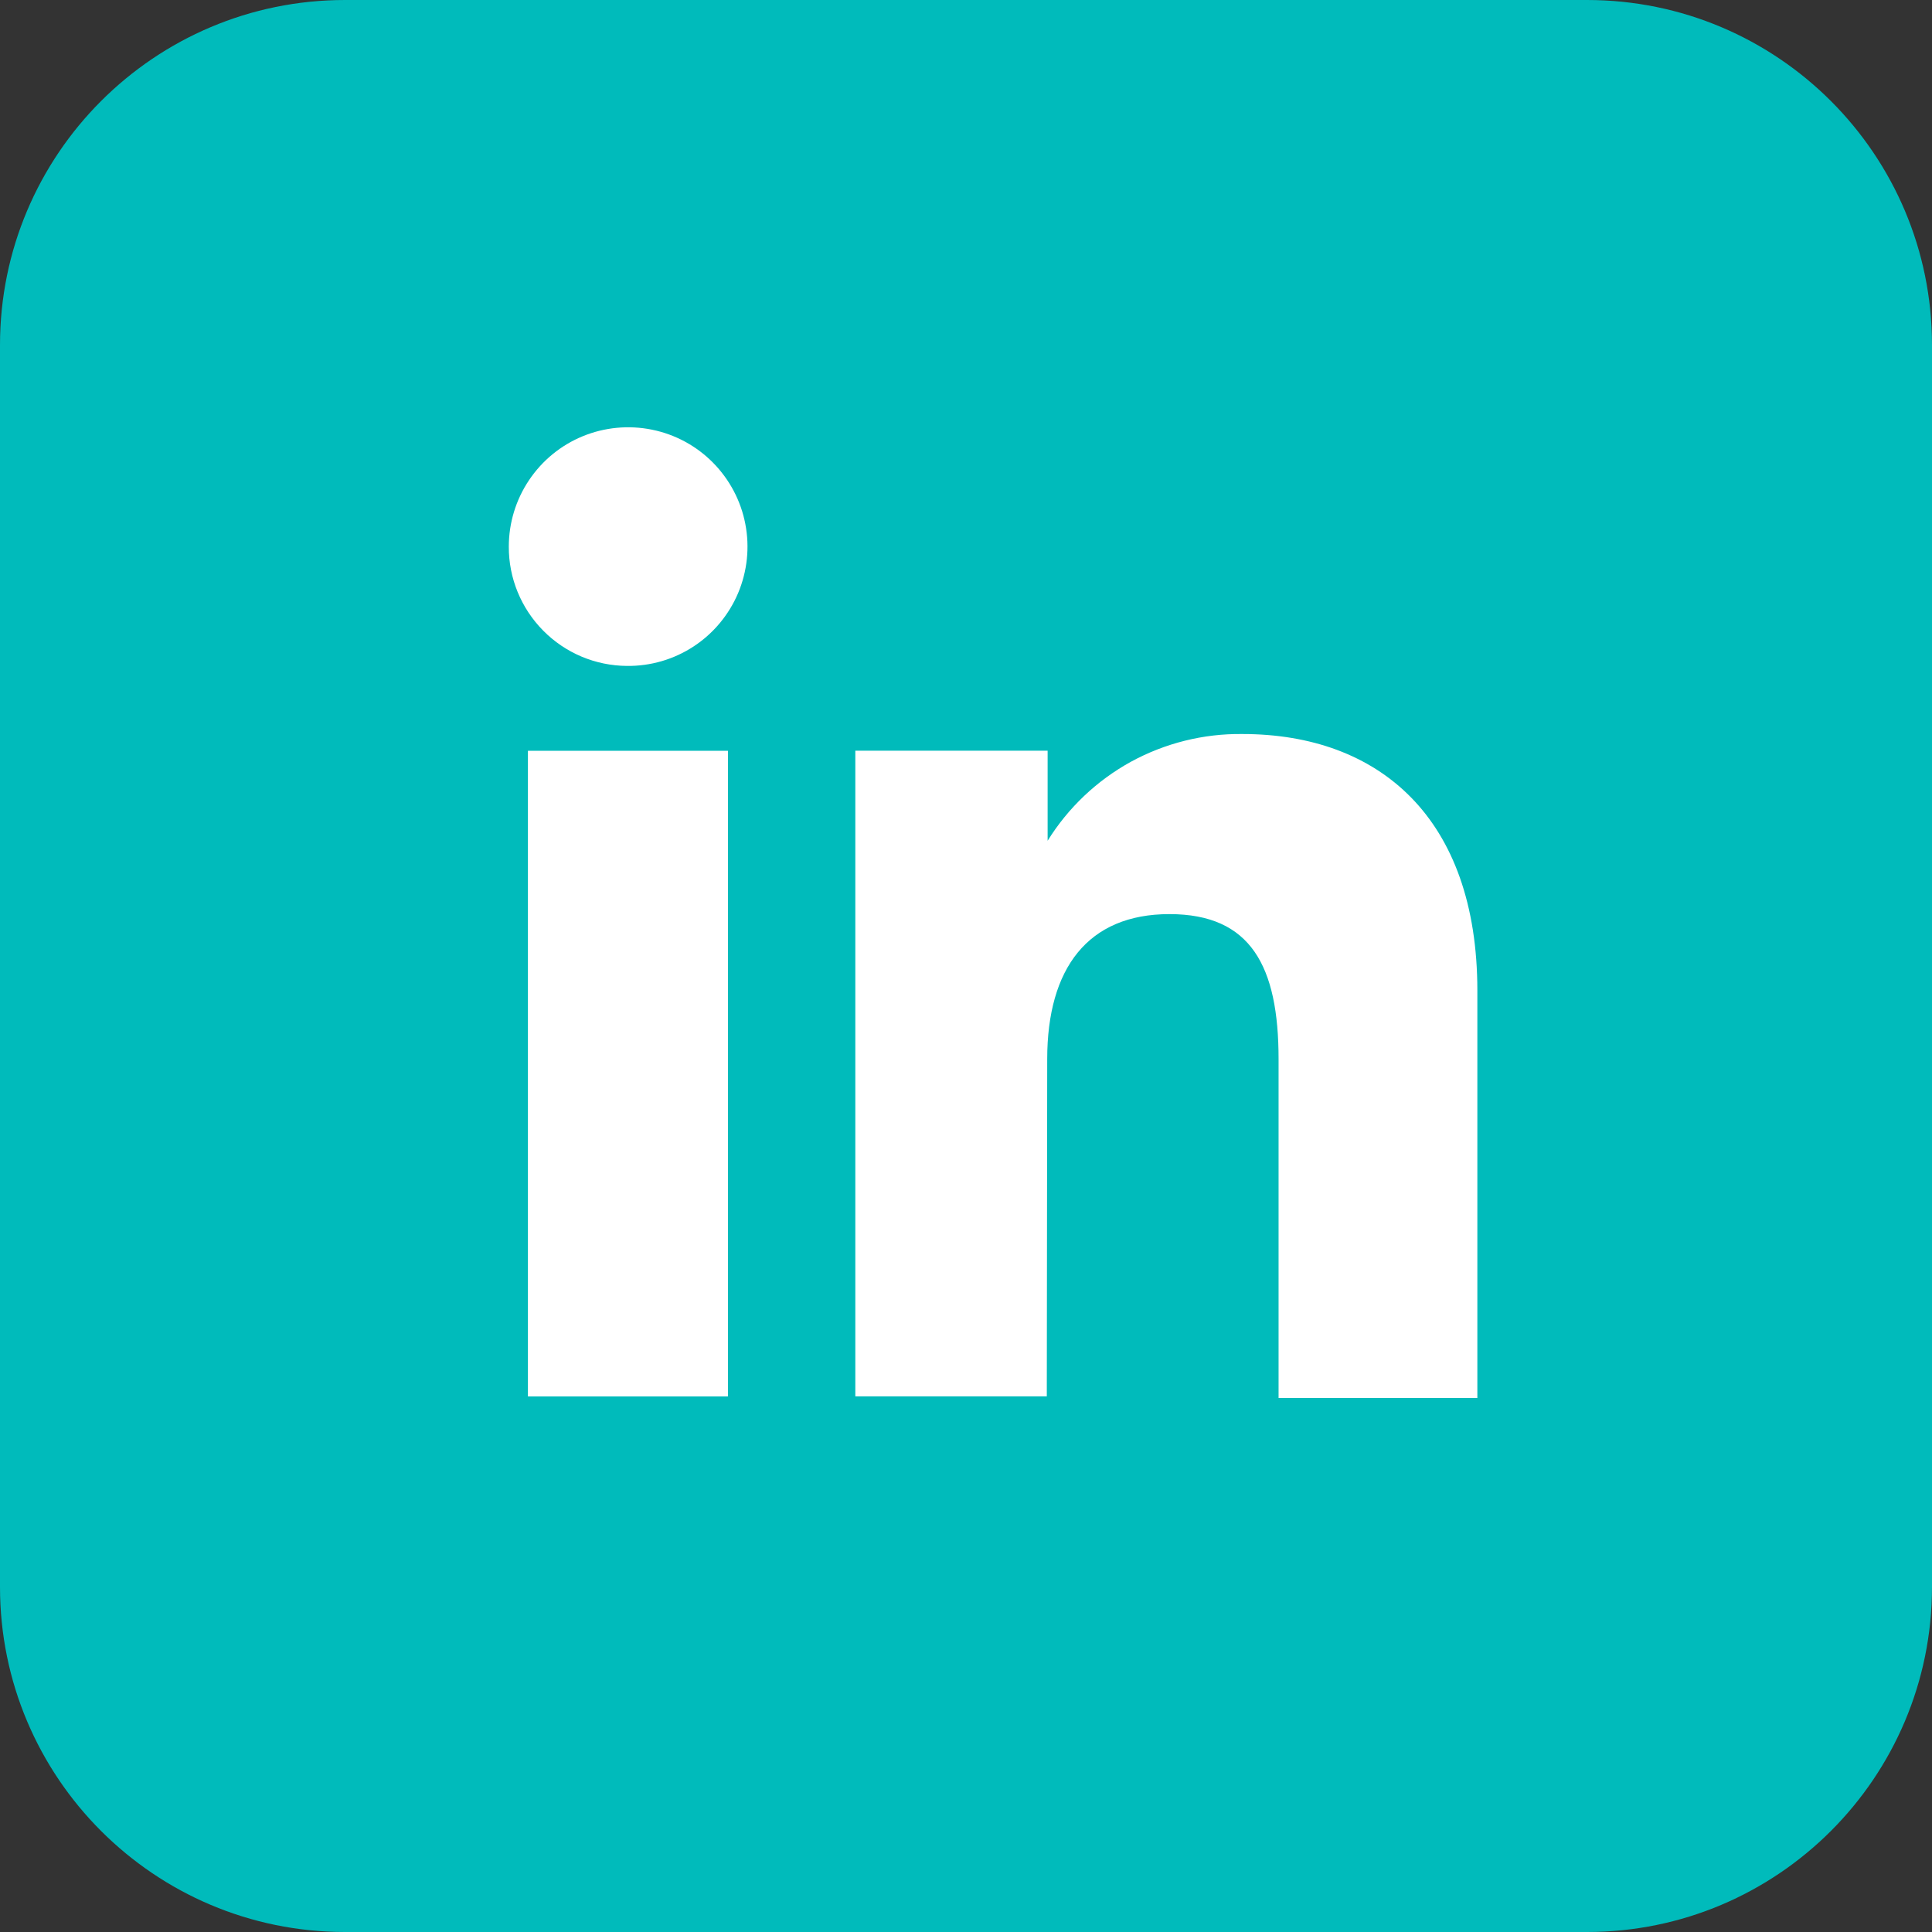 <svg
    width="28"
    height="28"
    viewBox="0 0 28 28"
    fill="none"
    xmlns="http://www.w3.org/2000/svg"
>
    <rect x="0" y="0" width="28" height="28" fill="#333333" stroke="none"/>
    <path
        d="M23 0H5C2.239 0 0 2.239 0 5V23C0 25.761 2.239 28 5 28H23C25.761 28 28 25.761 28 23V5C28 2.239 25.761 0 23 0Z"
        fill="#00BBBB"
    />
    <path
        d="M10.55 10.881H7.651V20.238H10.55V10.881Z"
        fill="white"
    />
    <path
        d="M9.086 9.651C9.429 9.655 9.765 9.557 10.052 9.369C10.339 9.181 10.563 8.912 10.697 8.596C10.83 8.28 10.867 7.932 10.802 7.595C10.738 7.259 10.574 6.949 10.333 6.705C10.092 6.461 9.784 6.295 9.448 6.227C9.112 6.159 8.763 6.192 8.446 6.322C8.129 6.452 7.858 6.674 7.667 6.959C7.476 7.244 7.374 7.579 7.374 7.922C7.372 8.378 7.552 8.816 7.873 9.14C8.194 9.465 8.63 9.648 9.086 9.651Z"
        fill="white"
    />
    <path
        d="M15.177 15.349C15.177 14.033 15.767 13.248 16.948 13.248C18.129 13.248 18.53 14.003 18.53 15.349V20.261H21.411V14.357C21.411 11.854 19.988 10.638 18.005 10.638C17.441 10.631 16.885 10.77 16.39 11.04C15.896 11.312 15.48 11.706 15.183 12.185V10.88H12.396V20.237H15.171L15.177 15.349Z"
        fill="white"
    />
</svg>